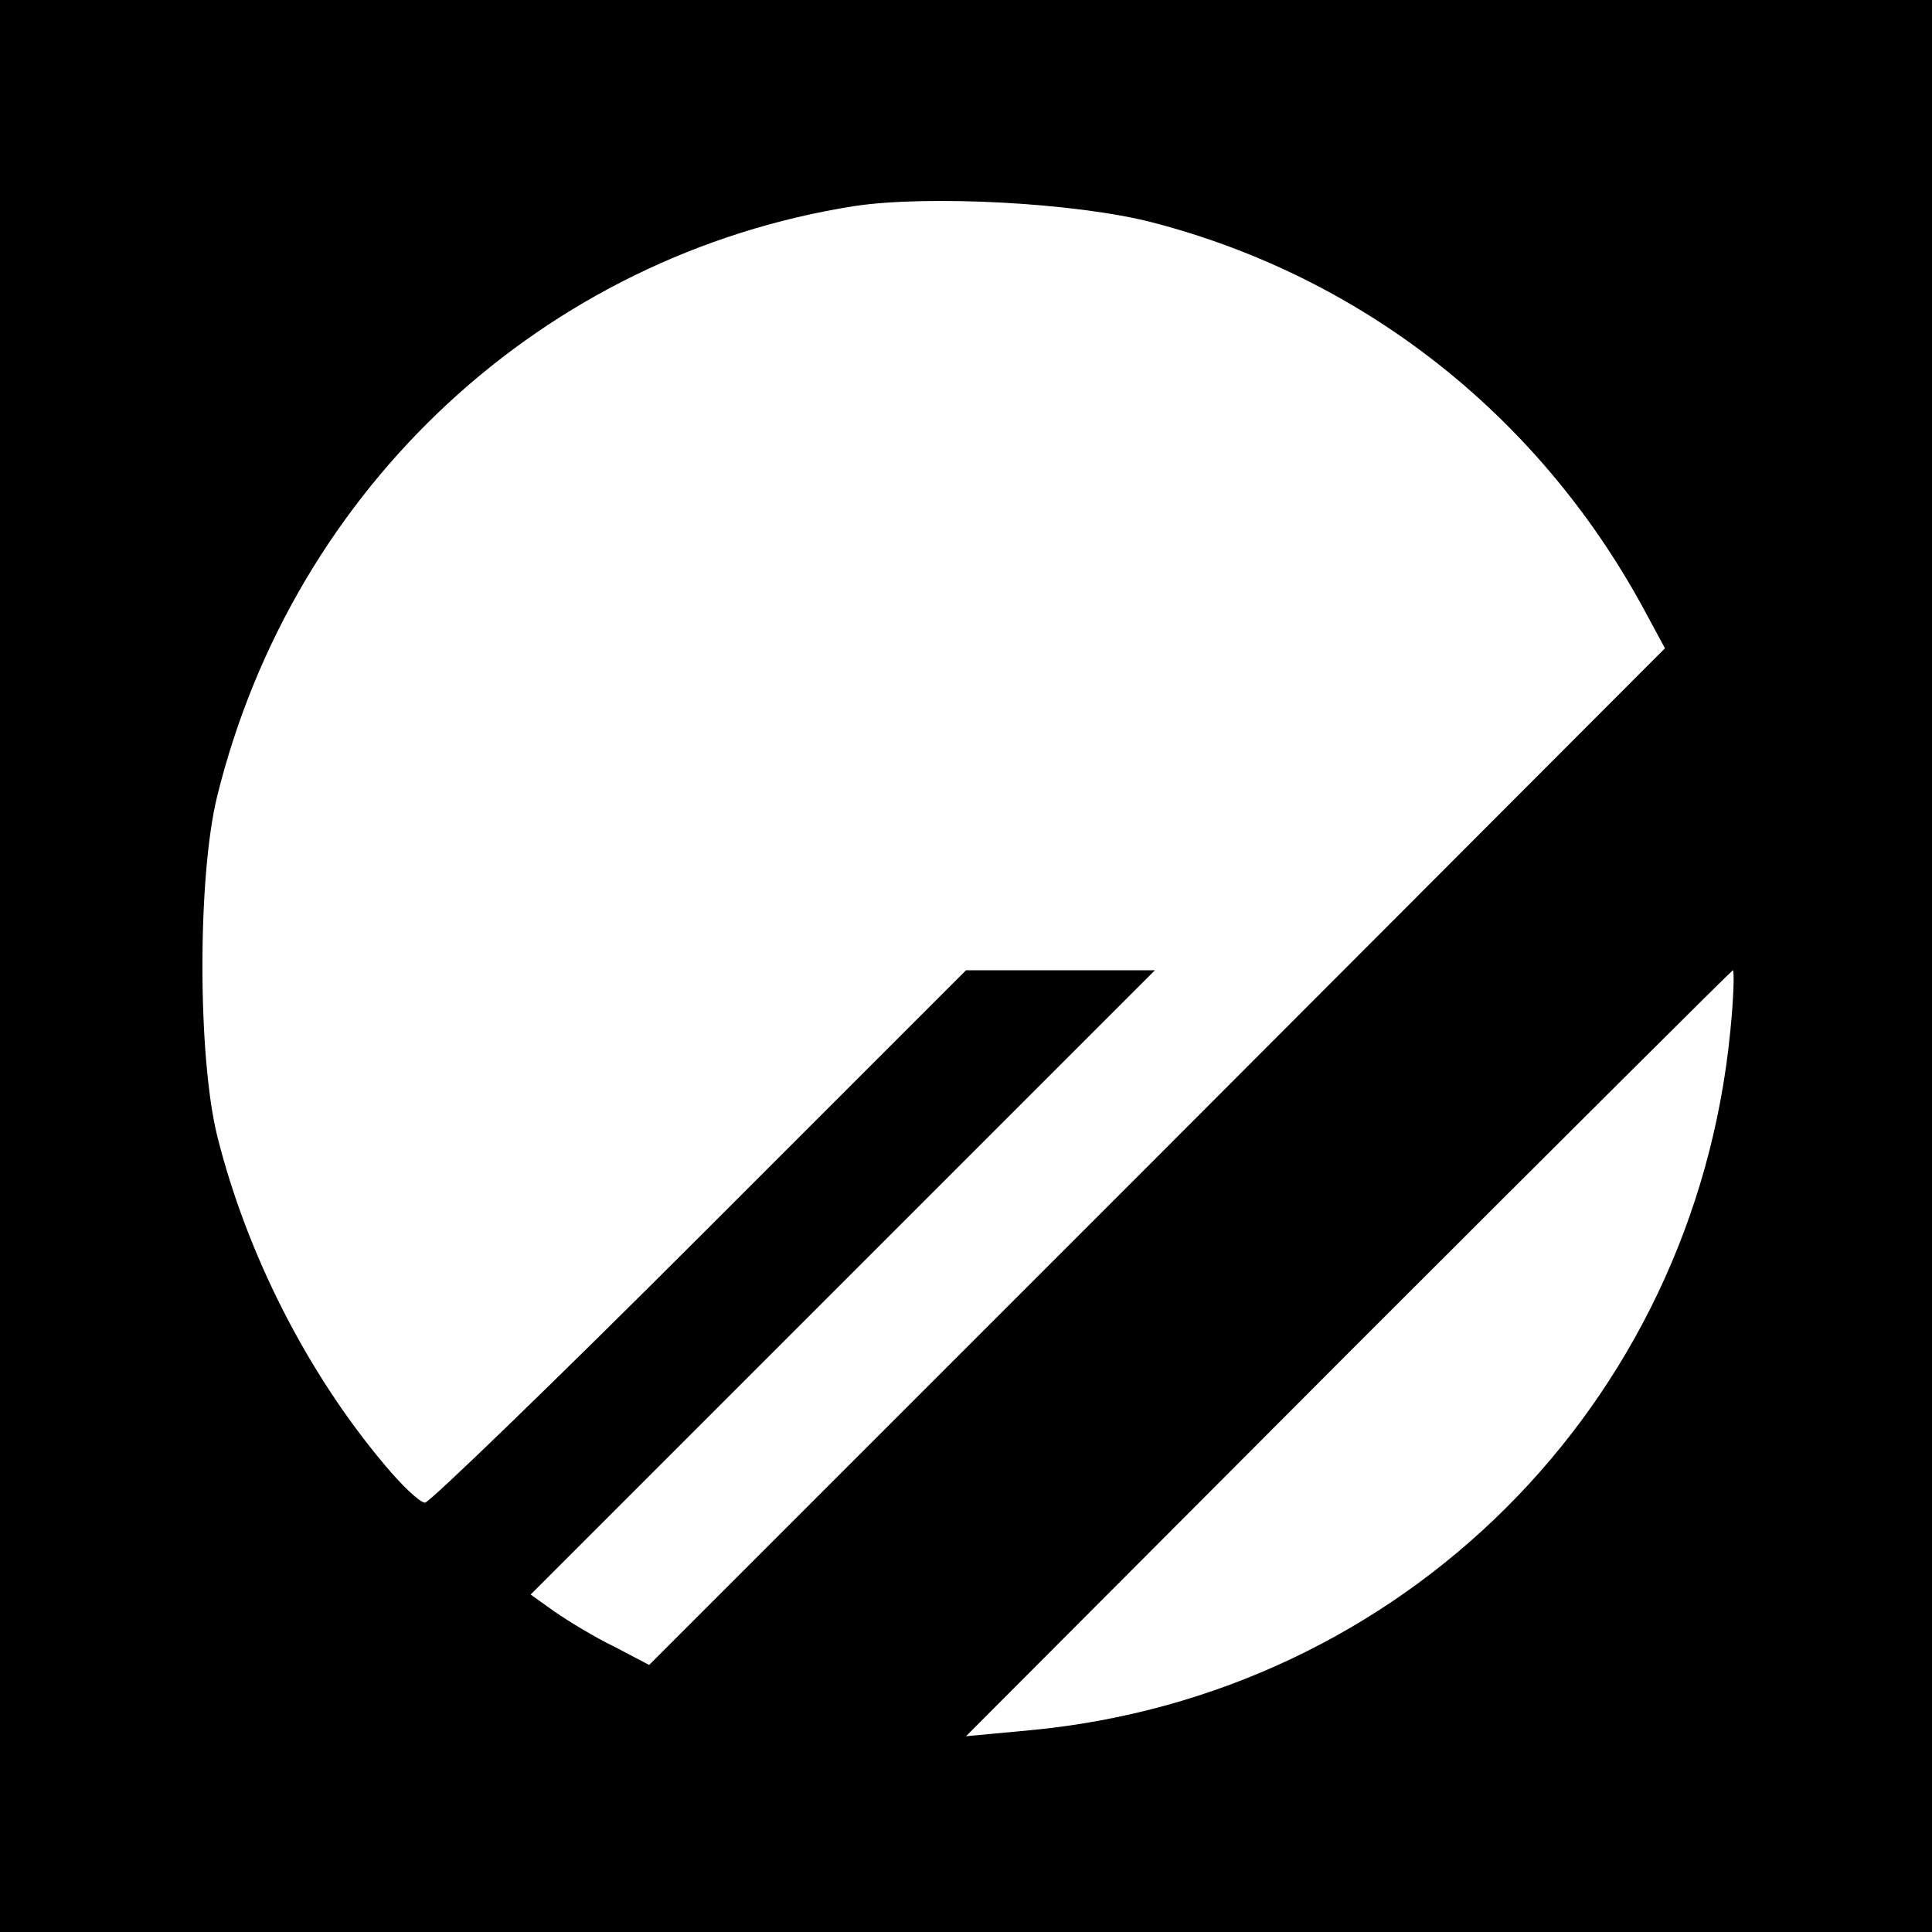 <?xml version="1.0" encoding="UTF-8" standalone="no"?>
<!DOCTYPE svg PUBLIC "-//W3C//DTD SVG 20010904//EN" "http://www.w3.org/TR/2001/REC-SVG-20010904/DTD/svg10.dtd">
<svg version="1.0" xmlns="http://www.w3.org/2000/svg" width="225pt" height="225pt" viewBox="0 0 225 225" preserveAspectRatio="xMidYMid meet">

<g transform="translate(0,225) scale(0.1,-0.1)" fill="#000000" stroke="none">
<path d="M0 1125 l0 -1125 1125 0 1125 0 0 1125 0 1125 -1125 0 -1125 0 0 -1125z m1342 866 c243 -63 447 -222 570 -446 l27 -50 -591 -592 -592 -592 -40 21 c-23 11 -54 30 -70 41 l-28 20 363 363 364 364 -110 0 -110 0 -310 -310 c-170 -170 -315 -310 -320 -310 -6 0 -27 20 -47 44 -91 108 -161 247 -195 383 -23 93 -23 303 0 396 89 360 380 630 742 687 86 13 258 4 347 -19z m673 -943 c-43 -435 -382 -772 -815 -813 l-75 -7 445 446 c245 245 447 446 448 446 2 0 1 -33 -3 -72z"/>
</g>
</svg>